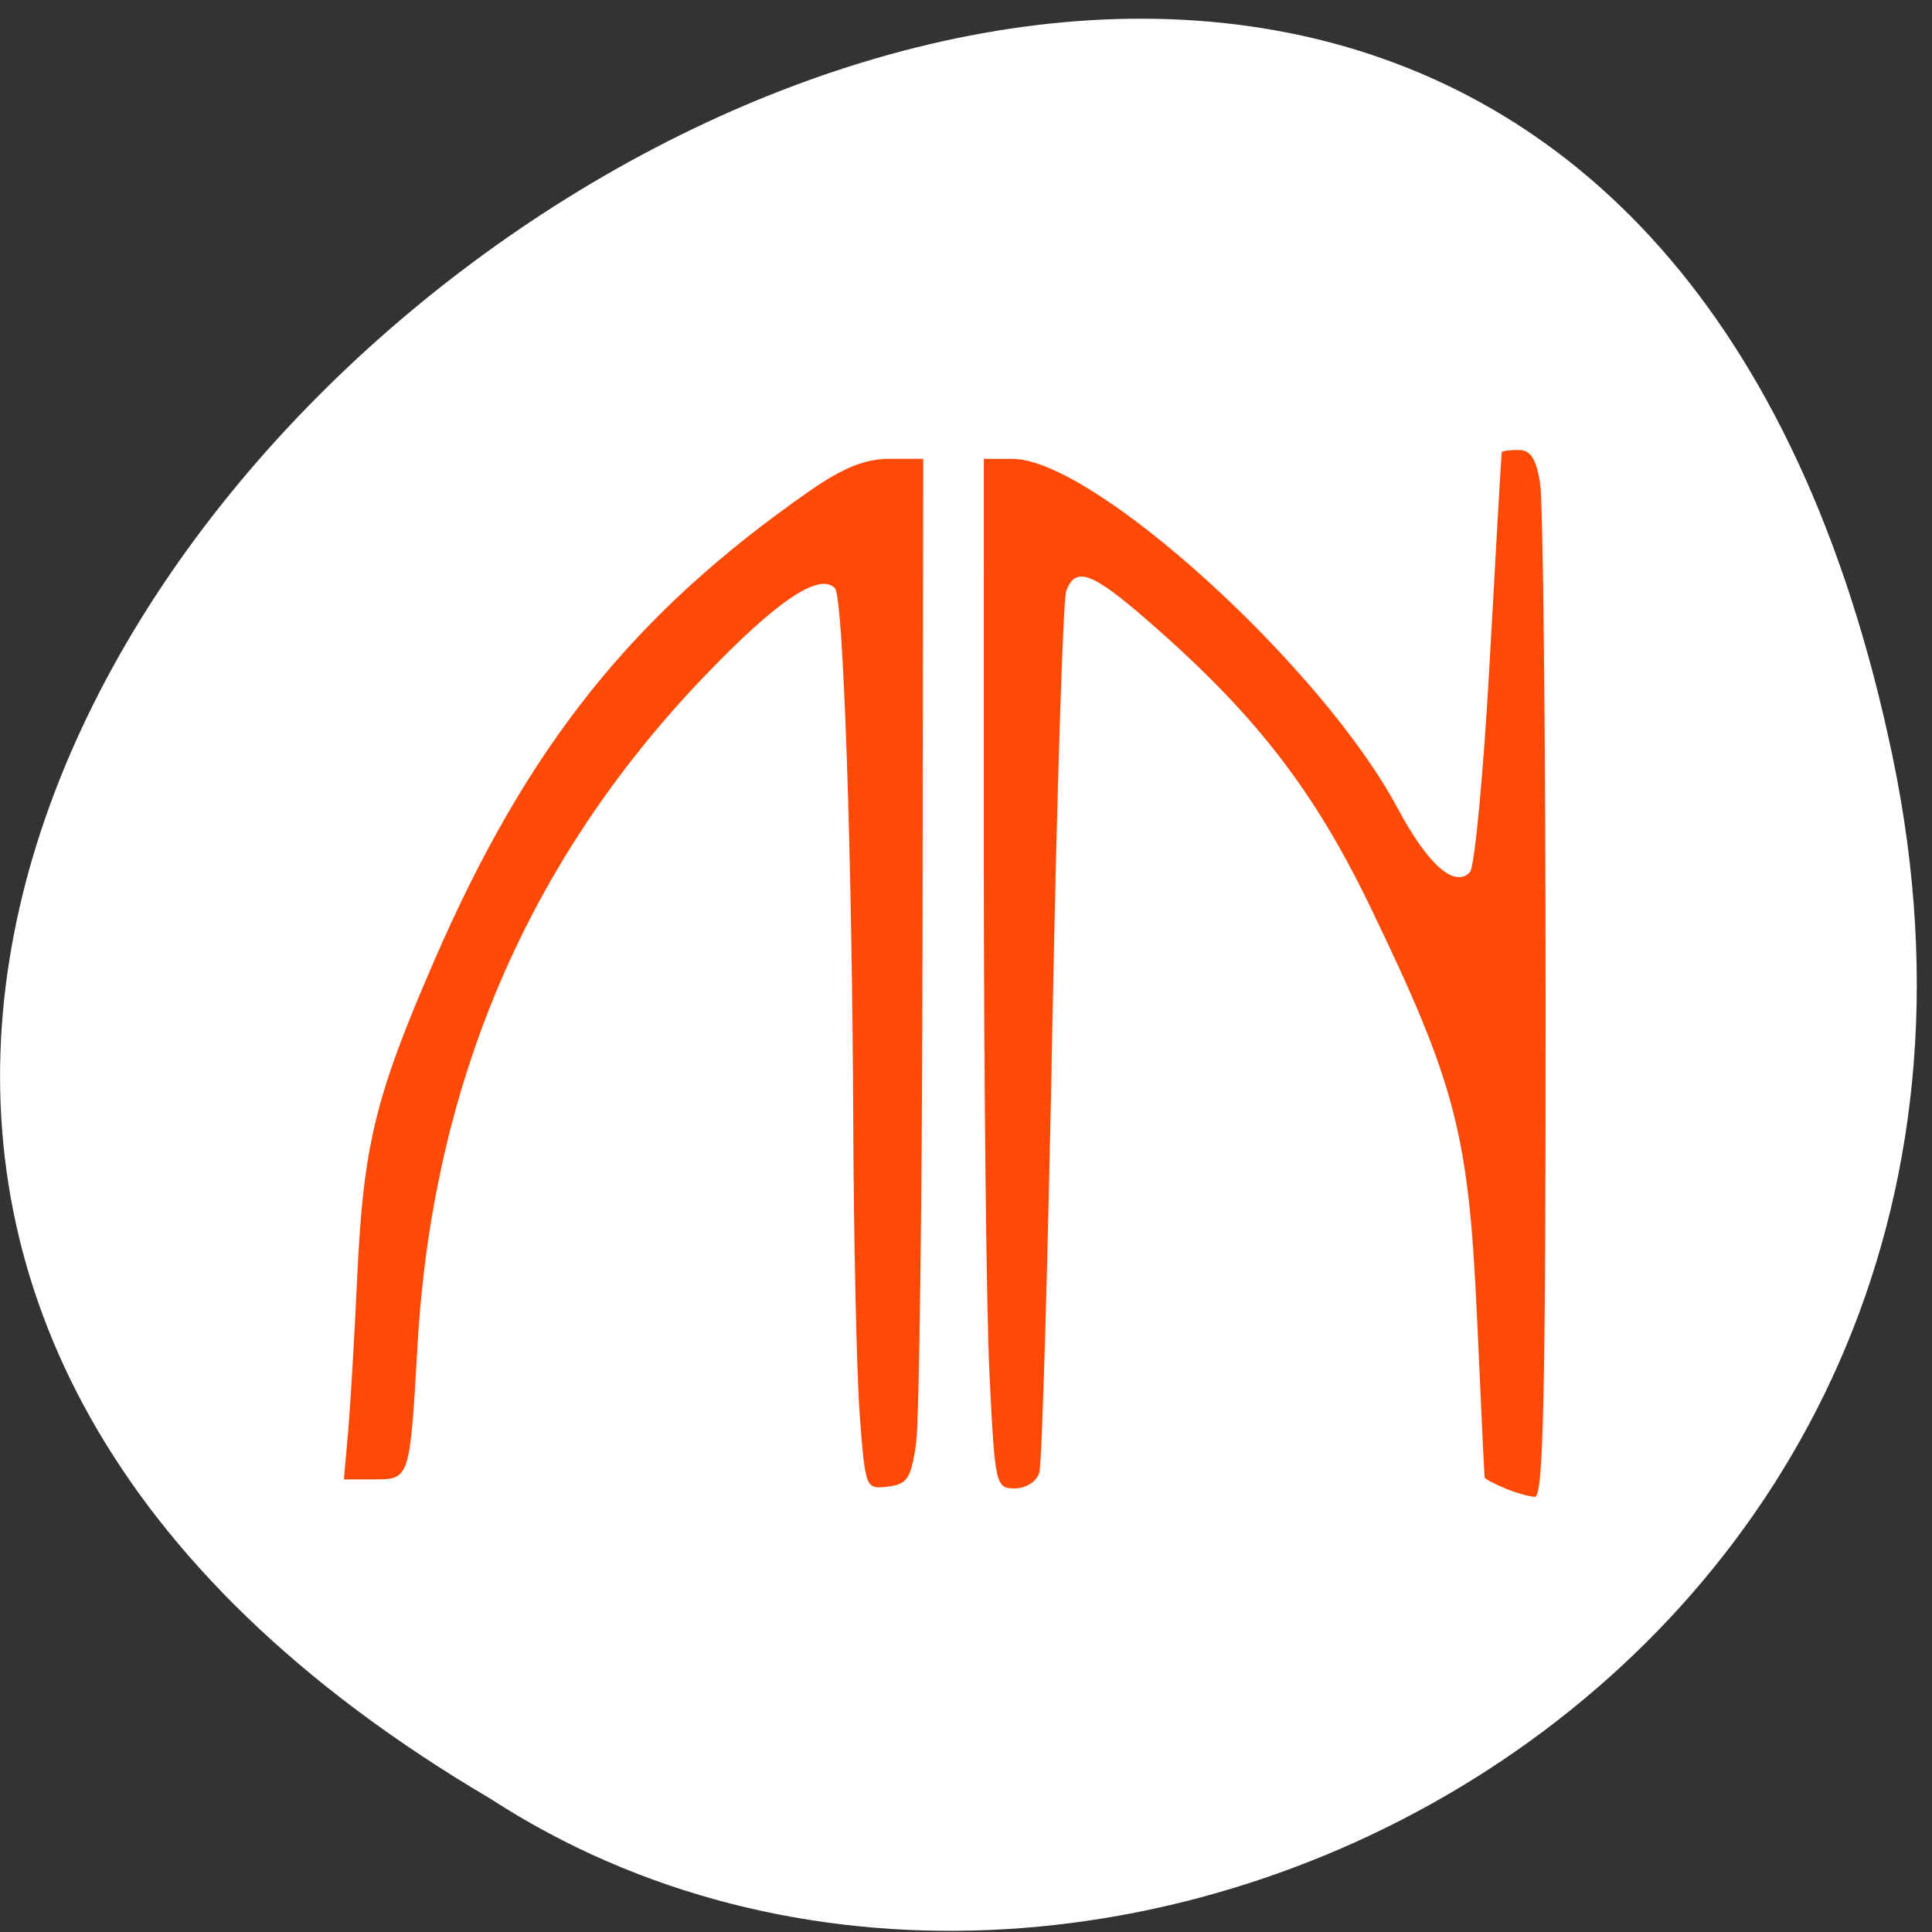 <svg xmlns="http://www.w3.org/2000/svg" viewBox="0 0 256 256"><rect x="0" y="0" width="256" height="256" fill="#333333" stroke="none"/><g transform="translate(0 -796.36)"><path d="m 250.76 896.53 c -49.587 -237.45 -390.75 17.461 -185.81 138.15 79.61 51.735 211.32 -16.03 185.81 -138.15 z" style="fill:#fff;color:#000"/><g style="fill:#ff4500"><path d="m 113.92 983.85 c -0.407 -5.416 -0.795 -22.927 -0.862 -38.911 -0.147 -35.25 -1.319 -69.49 -2.416 -70.63 -2.082 -2.153 -7.73 1.654 -17.341 11.691 -23.335 24.369 -35.987 53.893 -37.977 88.62 -1.018 17.776 -1.015 17.766 -5.76 17.766 h -3.997 l 0.551 -6.228 c 0.303 -3.425 0.847 -12.634 1.209 -20.463 0.81 -17.54 2.354 -23.916 10.141 -41.883 12.36 -28.519 26.393 -46.1 49.8 -62.39 4.429 -3.083 7.367 -4.266 10.595 -4.266 h 4.467 l -0.085 62.58 c -0.047 34.416 -0.433 64.978 -0.859 67.914 -0.669 4.616 -1.177 5.387 -3.75 5.696 -2.942 0.354 -2.984 0.248 -3.716 -9.49 z" style="opacity:0.97"/><path d="m 199.36 993.54 c -1.417 -0.59 -2.606 -1.223 -2.642 -1.408 -0.036 -0.184 -0.488 -9.677 -1 -21.09 -1.108 -24.46 -2.804 -31 -14.14 -54.5 -7.564 -15.678 -15.446 -25.784 -29.804 -38.21 -7.147 -6.184 -9.277 -6.93 -10.494 -3.674 -0.427 1.142 -1.259 27.424 -1.849 58.41 -0.59 30.981 -1.362 57.27 -1.715 58.42 -0.366 1.194 -1.763 2.094 -3.251 2.094 -2.54 0 -2.629 -0.401 -3.354 -15.12 -0.41 -8.319 -0.747 -39.01 -0.749 -68.21 l -0.004 -53.09 h 3.801 c 10.68 0 40.934 27.437 51.01 46.26 4.02 7.512 7.546 10.64 9.597 8.515 0.639 -0.662 1.829 -13.389 2.646 -28.28 0.816 -14.894 1.527 -27.21 1.579 -27.377 0.052 -0.163 1.058 -0.297 2.236 -0.297 1.584 0 2.326 1.157 2.851 4.448 0.39 2.447 0.716 33.675 0.723 69.4 0.009 51.21 -0.29 64.932 -1.419 64.873 -0.787 -0.042 -2.591 -0.558 -4.01 -1.148 z" style="opacity:0.97"/></g></g></svg>